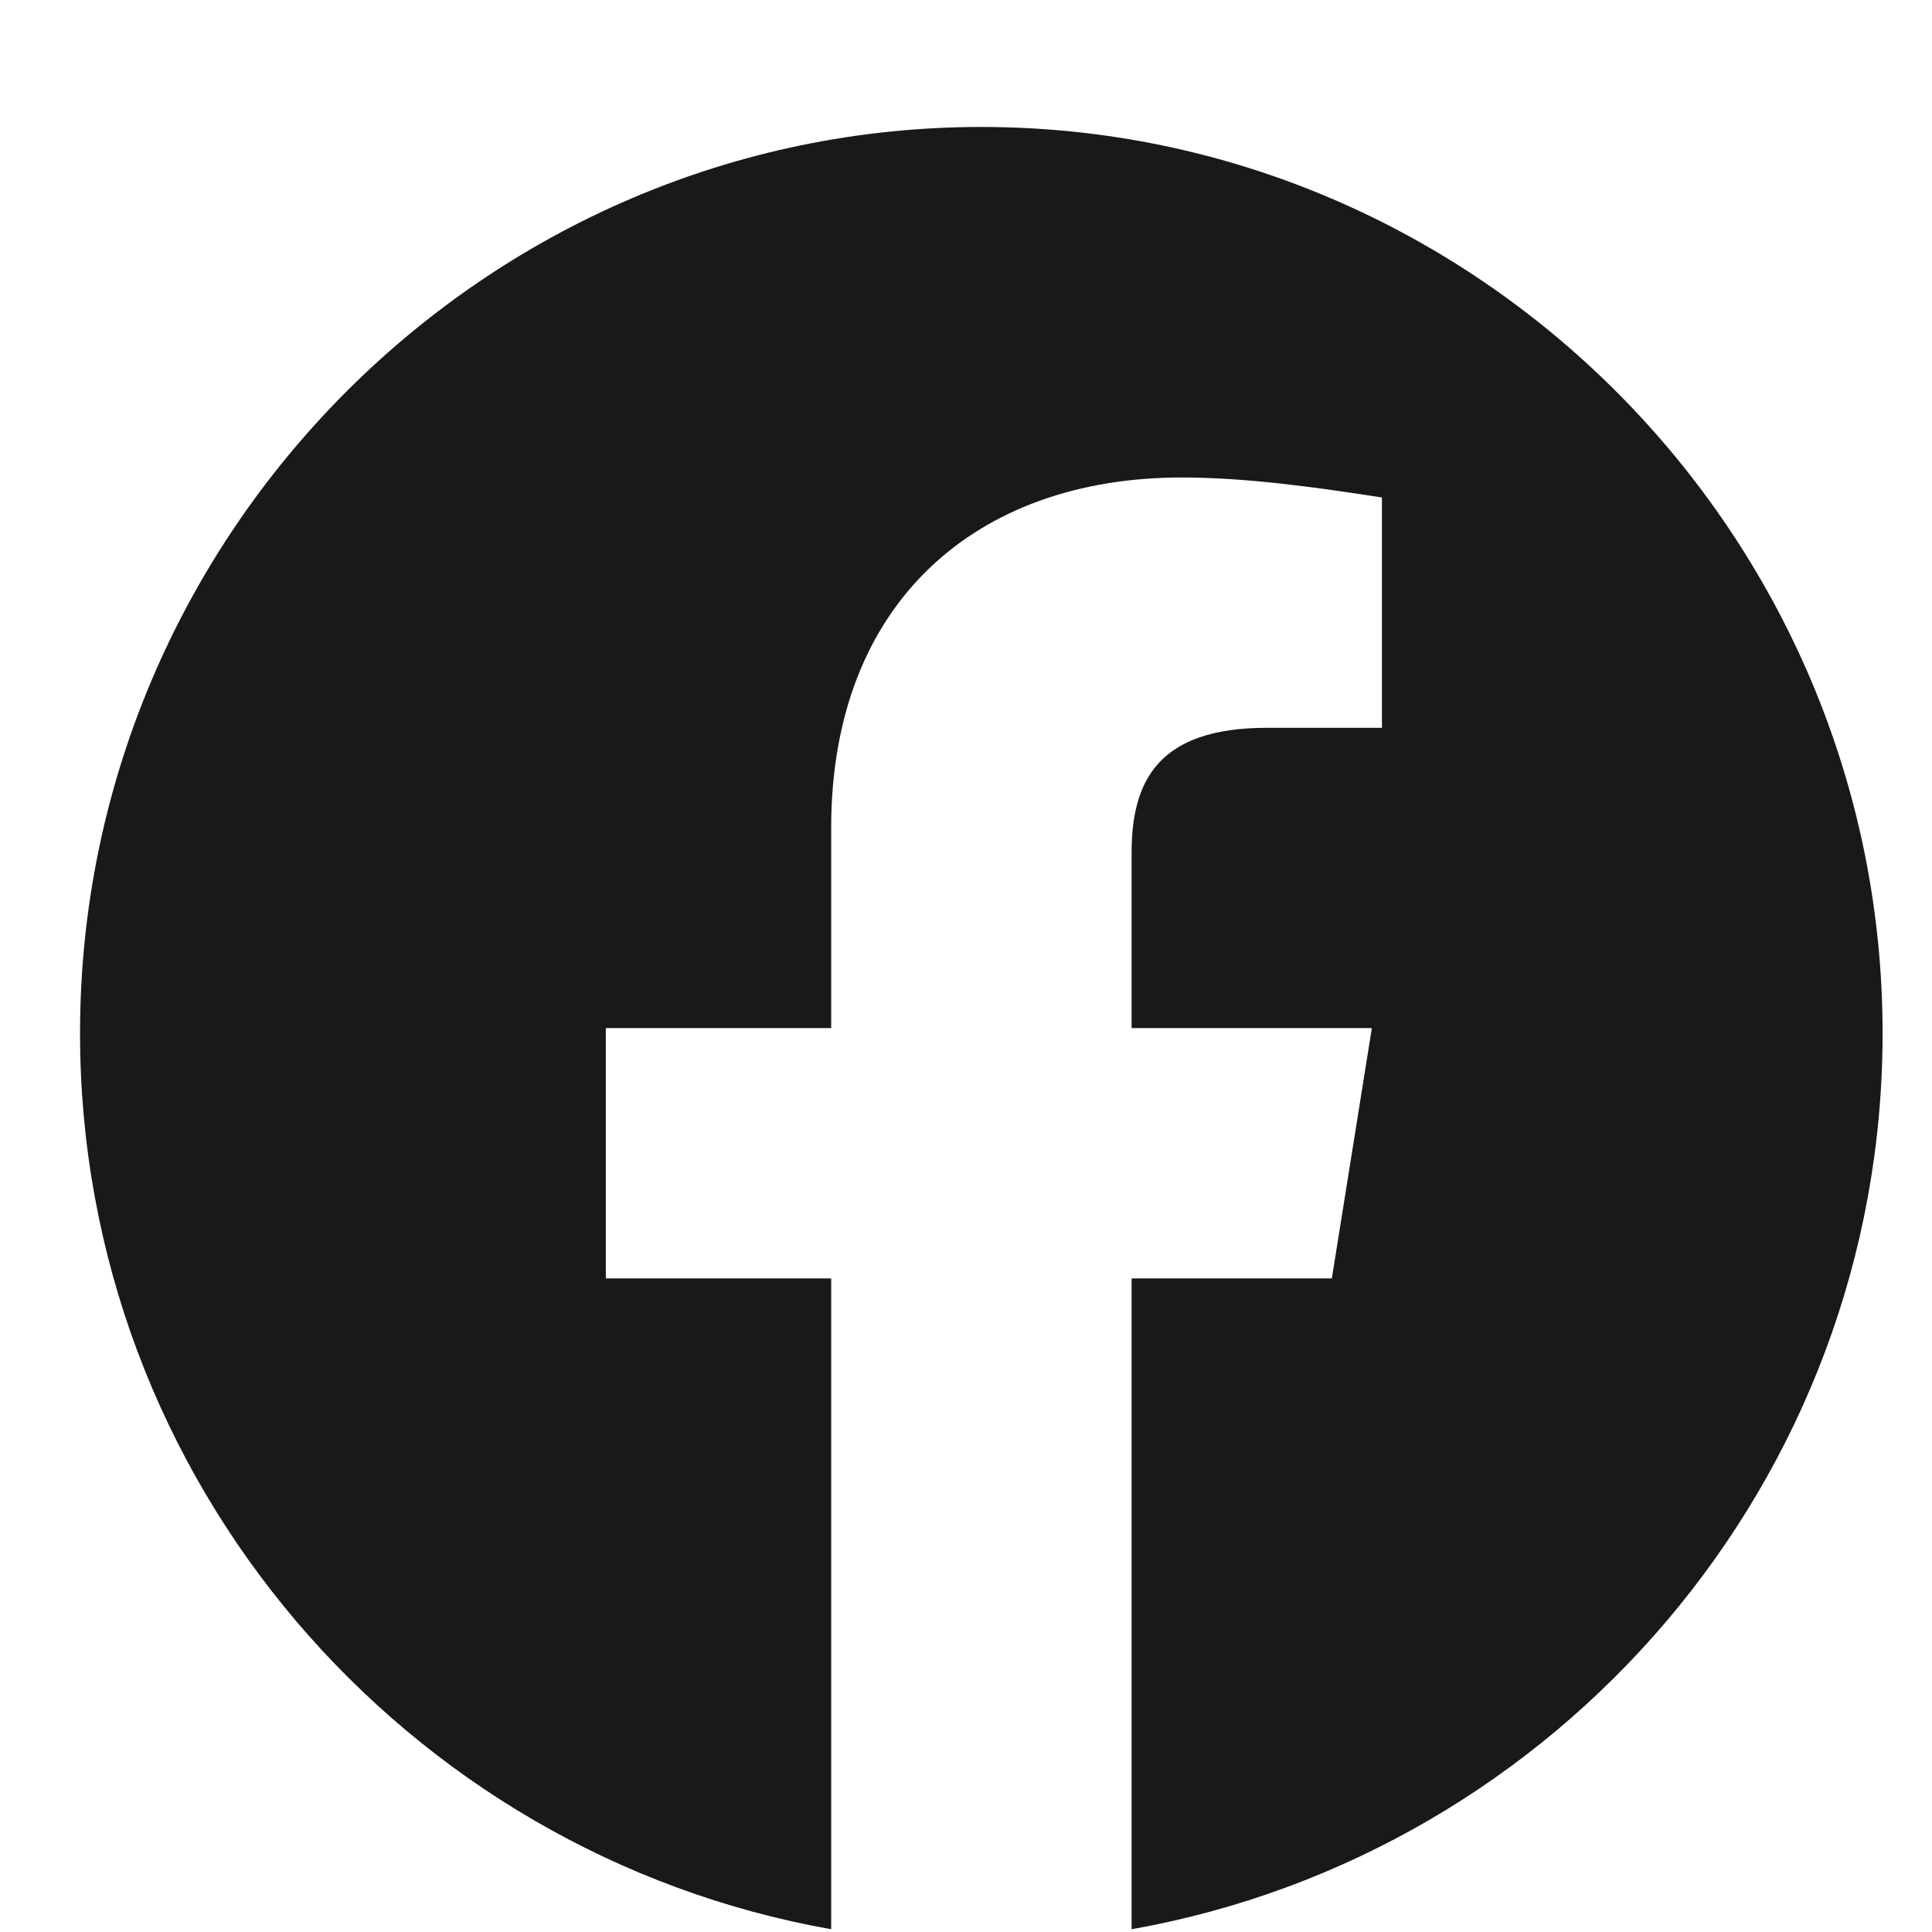 <svg width="14" height="14" viewBox="0 0 14 14" fill="none" xmlns="http://www.w3.org/2000/svg">
<path fill-rule="evenodd" clip-rule="evenodd" d="M0.58 7.487C0.58 10.733 2.938 13.433 6.023 13.98V9.264H4.39V7.45H6.023V5.999C6.023 4.366 7.075 3.46 8.563 3.46C9.034 3.46 9.542 3.532 10.014 3.605V5.274H9.179C8.381 5.274 8.2 5.672 8.2 6.181V7.45H9.941L9.651 9.264H8.2V13.98C11.284 13.433 13.642 10.734 13.642 7.487C13.642 3.875 10.703 0.92 7.111 0.92C3.519 0.92 0.58 3.875 0.58 7.487Z" fill="black" fill-opacity="0.9"/>
</svg>
